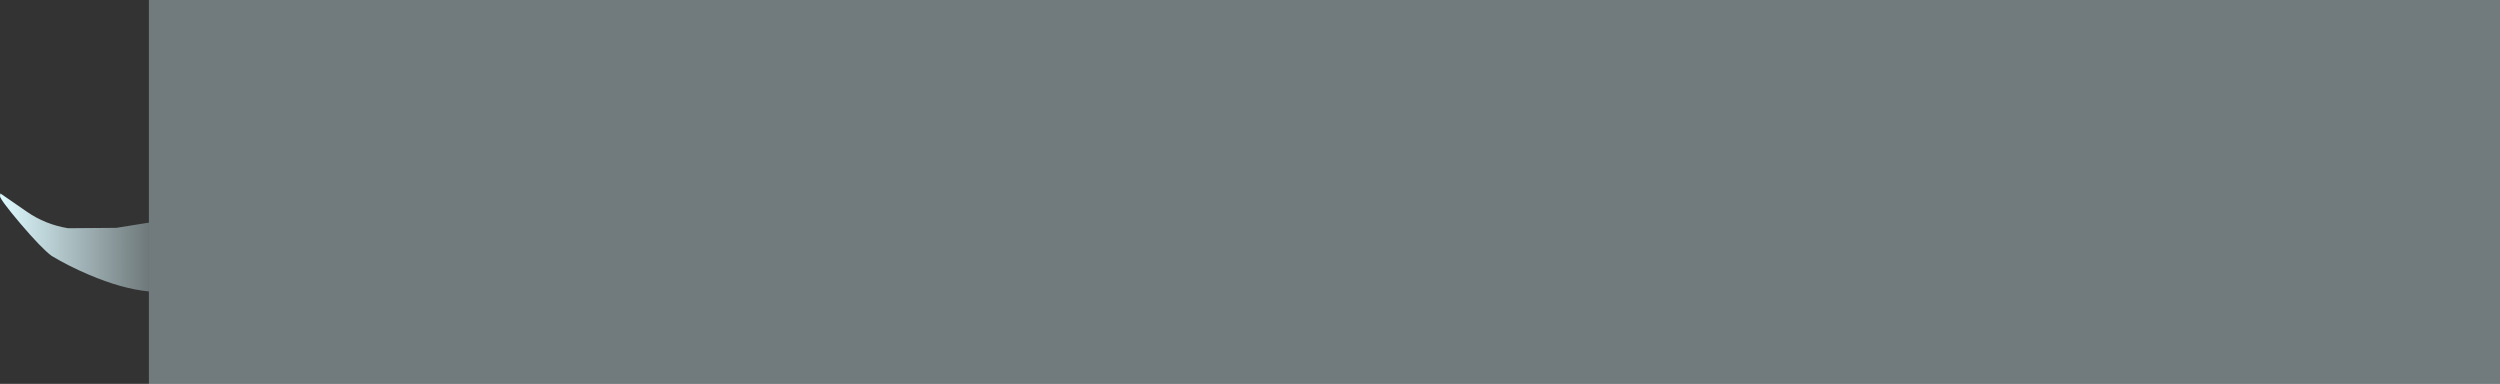 <?xml version="1.0" encoding="UTF-8" standalone="no"?>
<svg xmlns:xlink="http://www.w3.org/1999/xlink" height="51.3px" width="334.1px" xmlns="http://www.w3.org/2000/svg">
  <rect width="100%" height="100%" fill="#333333" stroke="none"/>
  <g transform="matrix(1, 0, 0, 1, 73.0, 21.0)">
    <use height="13.1" transform="matrix(1.0, 0.0, 0.0, 1.0, -73.0, 4.85)" width="19.9" xlink:href="#sprite0"/>
    <use height="51.3" transform="matrix(1.0, 0.0, 0.0, 1.0, -53.1, -21.0)" width="314.2" xlink:href="#sprite1"/>
  </g>
  <defs>
    <g id="sprite0" transform="matrix(1, 0, 0, 1, 0.0, 0.0)">
      <use height="13.1" transform="matrix(1.0, 0.0, 0.0, 1.0, 0.0, 0.0)" width="19.9" xlink:href="#shape0"/>
    </g>
    <g id="shape0" transform="matrix(1, 0, 0, 1, 0.0, 0.0)">
      <path d="M15.55 4.6 L19.9 3.9 19.9 13.1 Q16.3 12.75 11.85 10.85 9.25 9.75 6.9 8.35 5.55 7.35 2.7 4.0 0.0 0.8 0.0 0.35 L0.05 0.0 3.6 2.45 Q6.05 4.15 9.1 4.65 L15.55 4.6" fill="url(#gradient0)" fill-rule="evenodd" stroke="none"/>
    </g>
    <linearGradient gradientTransform="matrix(0.012, 0.0, 0.0, 0.008, 9.95, 6.55)" gradientUnits="userSpaceOnUse" id="gradient0" spreadMethod="pad" x1="-819.2" x2="819.2">
      <stop offset="0.0" stop-color="#defaff"/>
      <stop offset="1.0" stop-color="#defaff" stop-opacity="0.353"/>
    </linearGradient>
    <g id="sprite1" transform="matrix(1, 0, 0, 1, 0.0, 0.0)">
      <use height="51.3" transform="matrix(1.0, 0.0, 0.0, 1.0, 0.0, 0.0)" width="314.2" xlink:href="#shape1"/>
    </g>
    <g id="shape1" transform="matrix(1, 0, 0, 1, 0.0, 0.0)">
      <path d="M314.2 51.3 L0.0 51.3 0.0 0.0 314.2 0.0 314.2 51.3" fill="#defaff" fill-opacity="0.365" fill-rule="evenodd" stroke="none"/>
    </g>
  </defs>
</svg>
